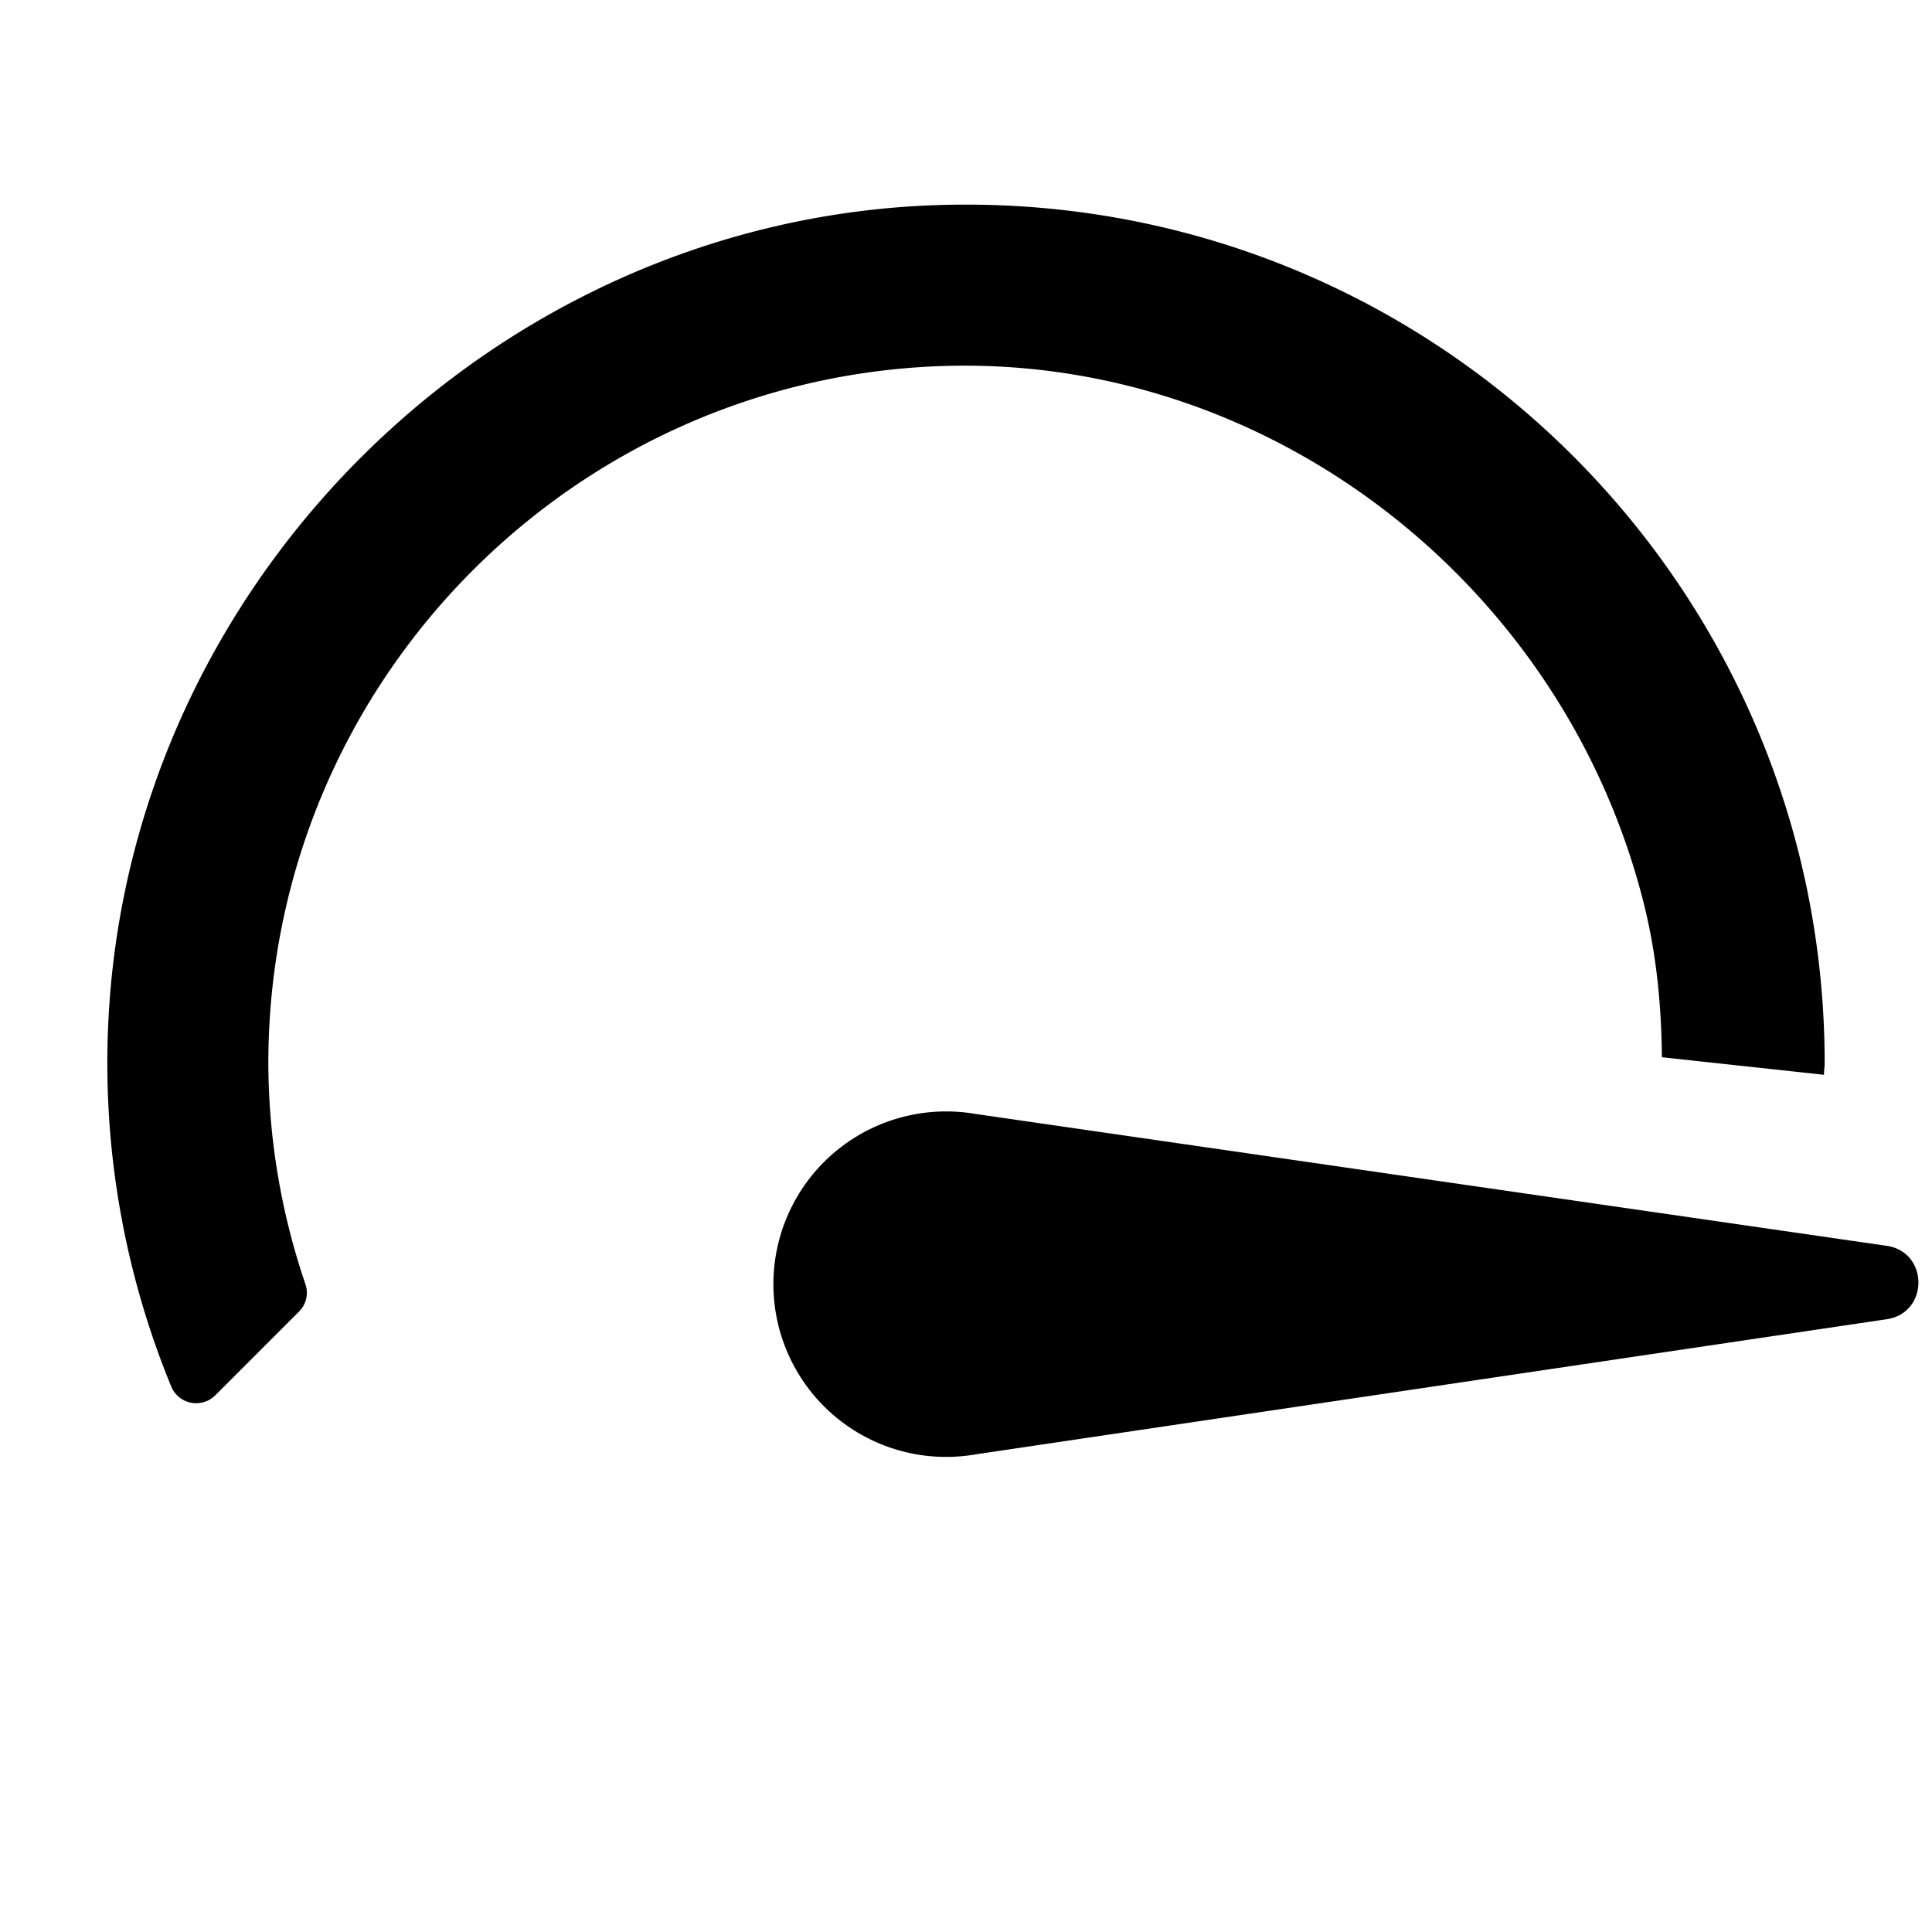 <svg xmlns="http://www.w3.org/2000/svg" width="648" height="648" viewBox="0 0 648 648"><title>Gauge5_18</title><path d="M36.633 337.577c9.65-145.738 131.273-263.766 277.242-268.772C477.563 63.193 612 194.212 612 356.632c0 1.3-.229 2.558-.246 3.854L557.4 354.6c-.158-17.086-1.723-34.416-6.187-52.053-27.141-107.229-126.545-184.3-237.059-179.708C189.686 128.01 90 230.9 90 356.632a231.775 231.775 0 0 0 12.445 74.1 8.854 8.854 0 0 1-2.092 9.11l-28.124 28.129A9.054 9.054 0 0 1 57.5 465.2a285.189 285.189 0 0 1-20.867-127.623z"/><path d="M632.781 417.851c14.188 2.054 14.224 22.518.043 24.622l-305.479 45.311A57.939 57.939 0 0 1 259.4 430.8a57.939 57.939 0 0 1 67.782-57.181z"/></svg>